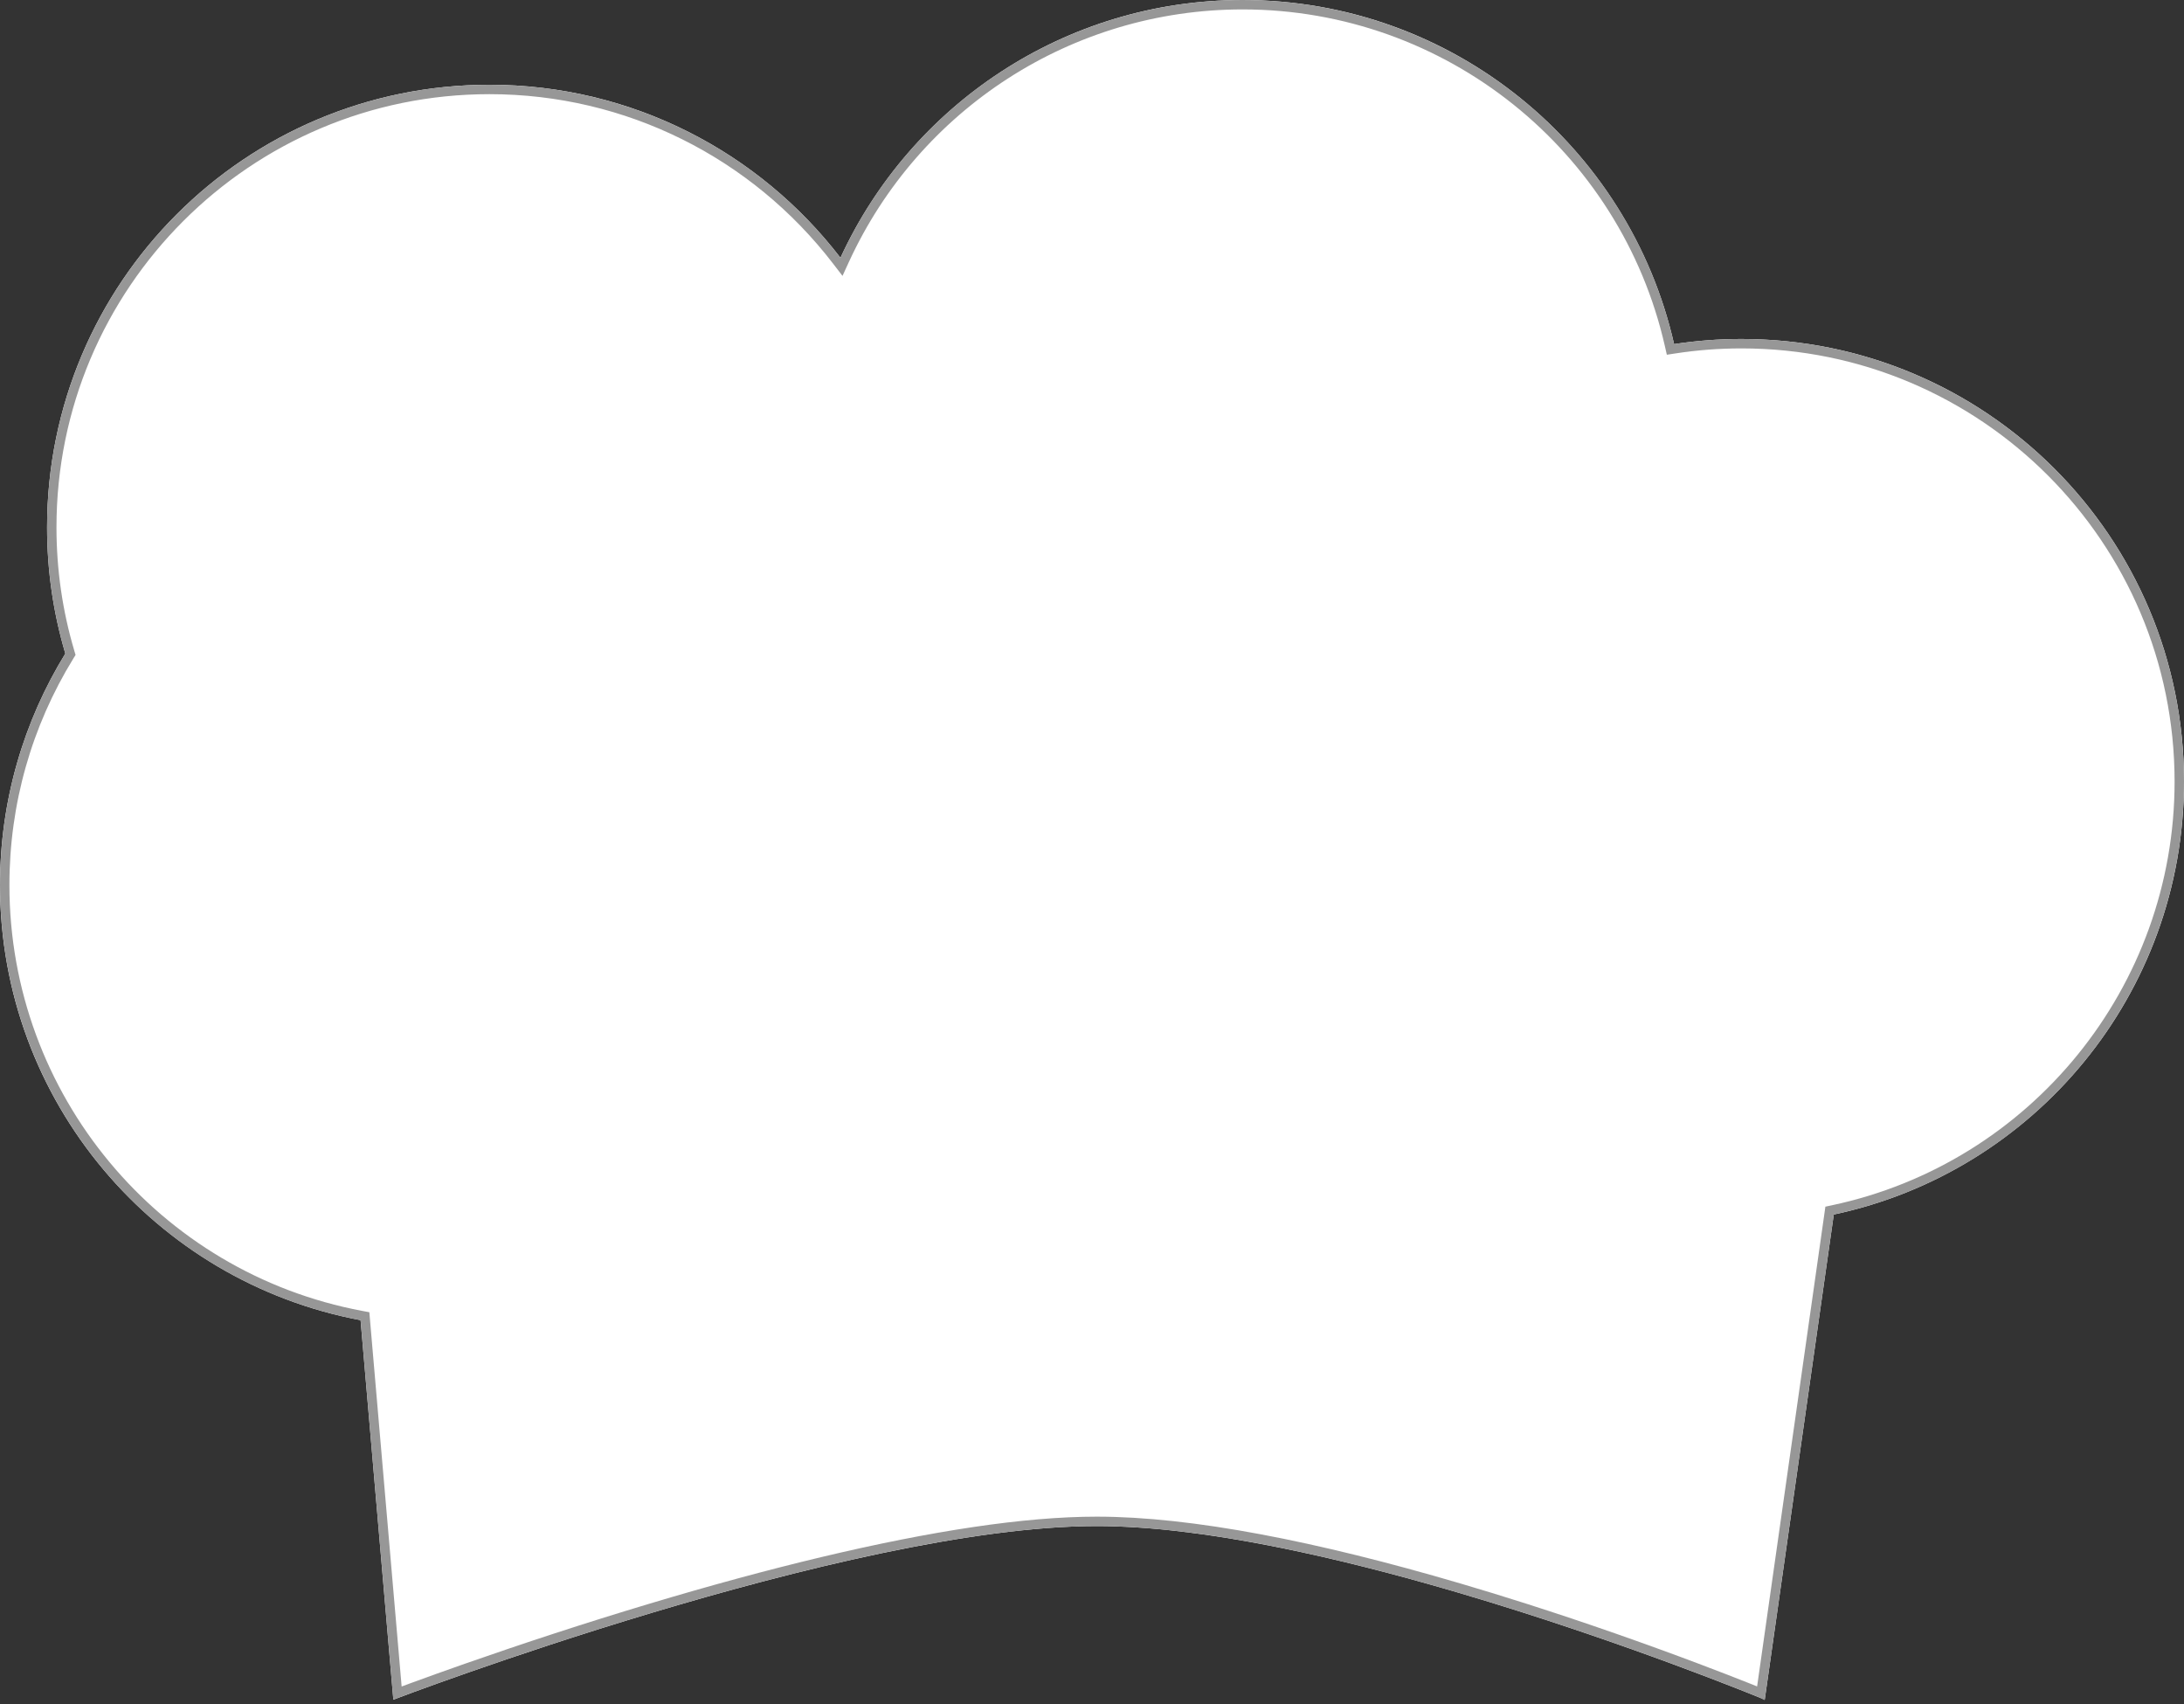 <svg width="232" height="181" viewBox="0 0 232 181" xmlns="http://www.w3.org/2000/svg" xmlns:xlink="http://www.w3.org/1999/xlink"><rect x="0" y="0" width="232" height="181" fill="#333333" stroke="none"/><title>Combined Shape</title><defs><path d="M739.28 122.375C746.717 106.218 763.05 95 782 95c22.363 0 41.08 15.62 45.833 36.543 2.336-.358 4.73-.543 7.167-.543 25.957 0 47 21.043 47 47 0 22.598-15.948 41.47-37.203 45.978l-7.335 51.522s-14.9-6.172-32.58-11.373c-12.88-3.79-27.235-7.064-38.382-7.064-26.45 0-74.717 18.437-74.717 18.437l-3.48-40.303C666.502 231.12 650 211.987 650 189c0-9.016 2.54-17.44 6.94-24.593-1.262-4.25-1.94-8.75-1.94-13.407 0-25.957 21.043-47 47-47 15.185 0 28.688 7.2 37.28 18.375z" id="a"/></defs><g transform="translate(-650 -95)" fill="none" fill-rule="evenodd"><use fill="#FFF" xlink:href="#a"/><path stroke="#979797" d="M837.057 274.795c-.397-.162-.857-.346-1.375-.552-1.59-.63-3.403-1.334-5.412-2.092-5.74-2.162-11.895-4.325-18.218-6.345-2.36-.754-4.707-1.475-7.03-2.158-15.267-4.49-28.49-7.084-38.522-7.084-7.64 0-17.494 1.514-29.045 4.26-5.854 1.393-12.018 3.073-18.376 4.98-6.735 2.018-13.328 4.18-19.508 6.344-2.163.757-4.12 1.46-5.836 2.09-.57.21-1.076.4-1.512.562l-3.422-39.646-.032-.378-.374-.07C666.56 230.62 650.5 211.476 650.5 189c0-8.713 2.4-17.07 6.866-24.33l.117-.19-.064-.215c-1.27-4.27-1.92-8.723-1.92-13.265 0-25.68 20.82-46.5 46.5-46.5 14.63 0 28.134 6.8 36.884 18.18l.505.656.345-.752C747.268 106.214 763.66 95.5 782 95.5c21.822 0 40.574 15.153 45.345 36.154l.103.454.46-.07c2.332-.358 4.7-.538 7.092-.538 25.68 0 46.5 20.82 46.5 46.5 0 22.068-15.49 40.97-36.807 45.488l-.342.073-.048.347-7.245 50.888z"/></g></svg>